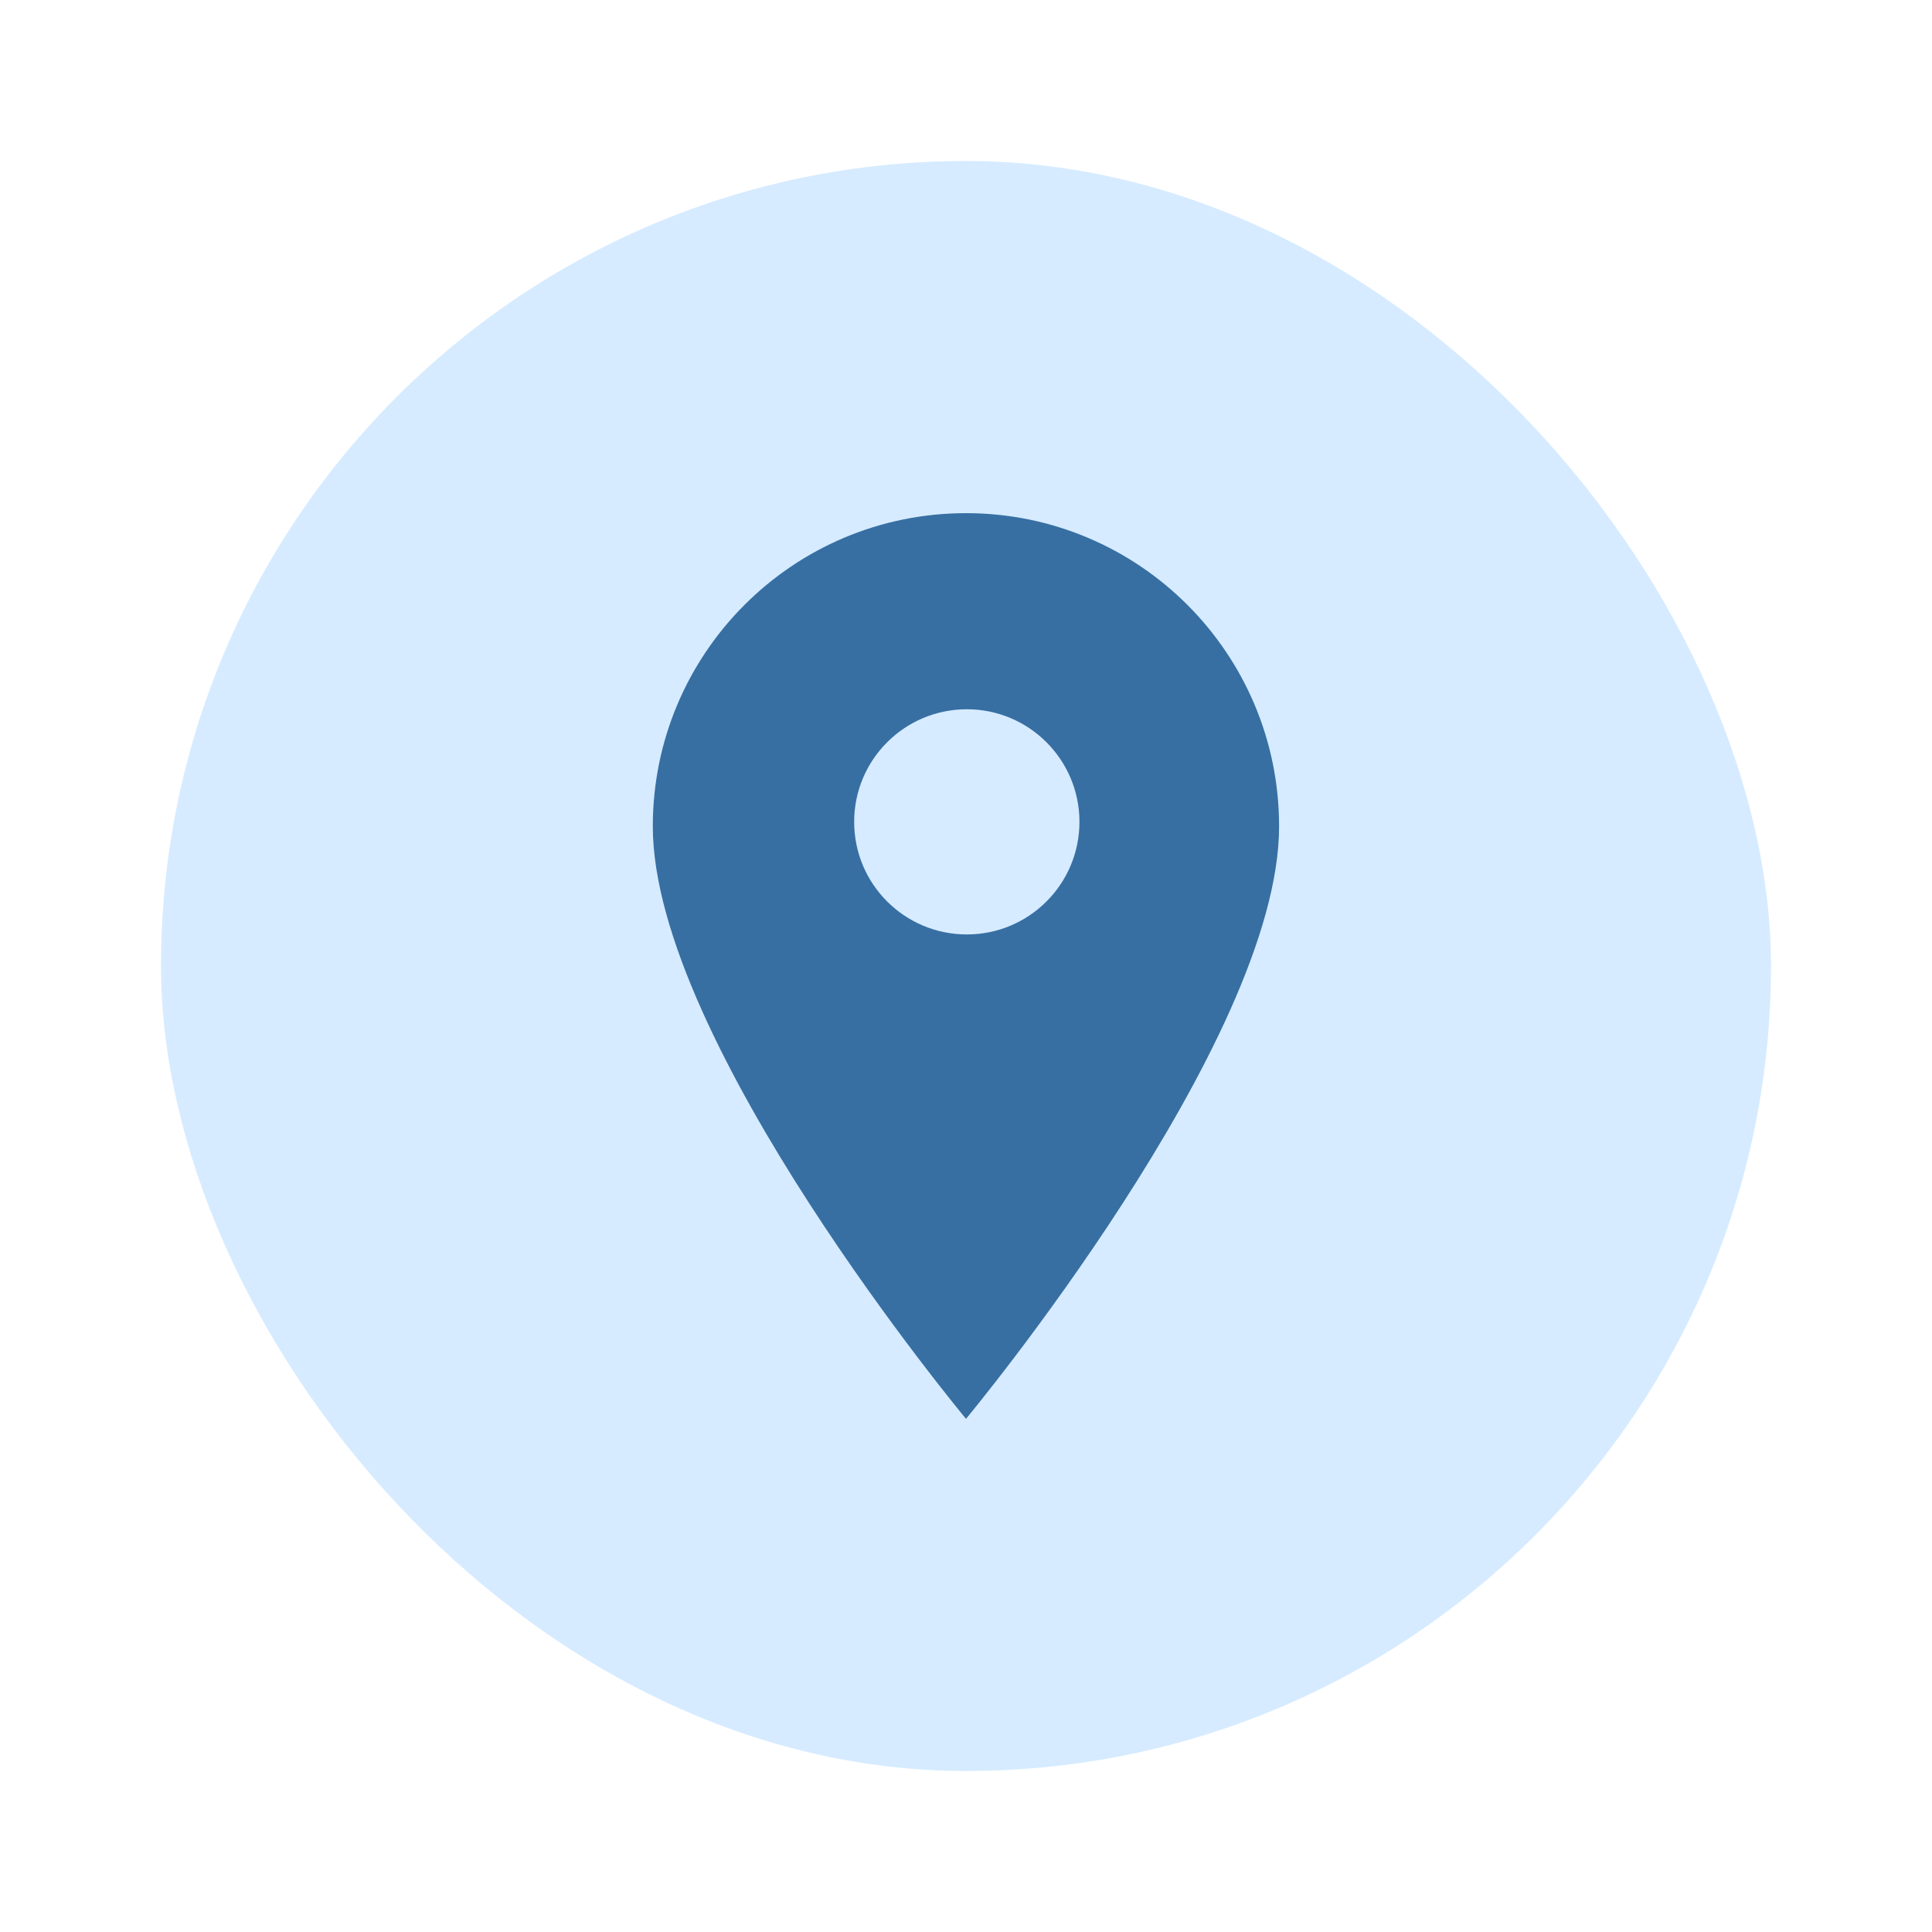 <svg width="18" height="18" viewBox="0 0 18 18" fill="none" xmlns="http://www.w3.org/2000/svg">
<rect x="1.5" y="1.5" width="15" height="15" rx="7.5" fill="#D6EBFF"/>
<path fill-rule="evenodd" clip-rule="evenodd" d="M9 13.219C9 13.219 11.917 9.712 11.917 7.699C11.917 6.087 10.611 4.781 9 4.781C7.388 4.781 6.082 6.087 6.082 7.699C6.082 9.712 9 13.219 9 13.219ZM9.008 8.706C9.587 8.706 10.057 8.237 10.057 7.657C10.057 7.078 9.587 6.608 9.008 6.608C8.428 6.608 7.958 7.078 7.958 7.657C7.958 8.237 8.428 8.706 9.008 8.706Z" fill="#376FA3"/>
</svg>
